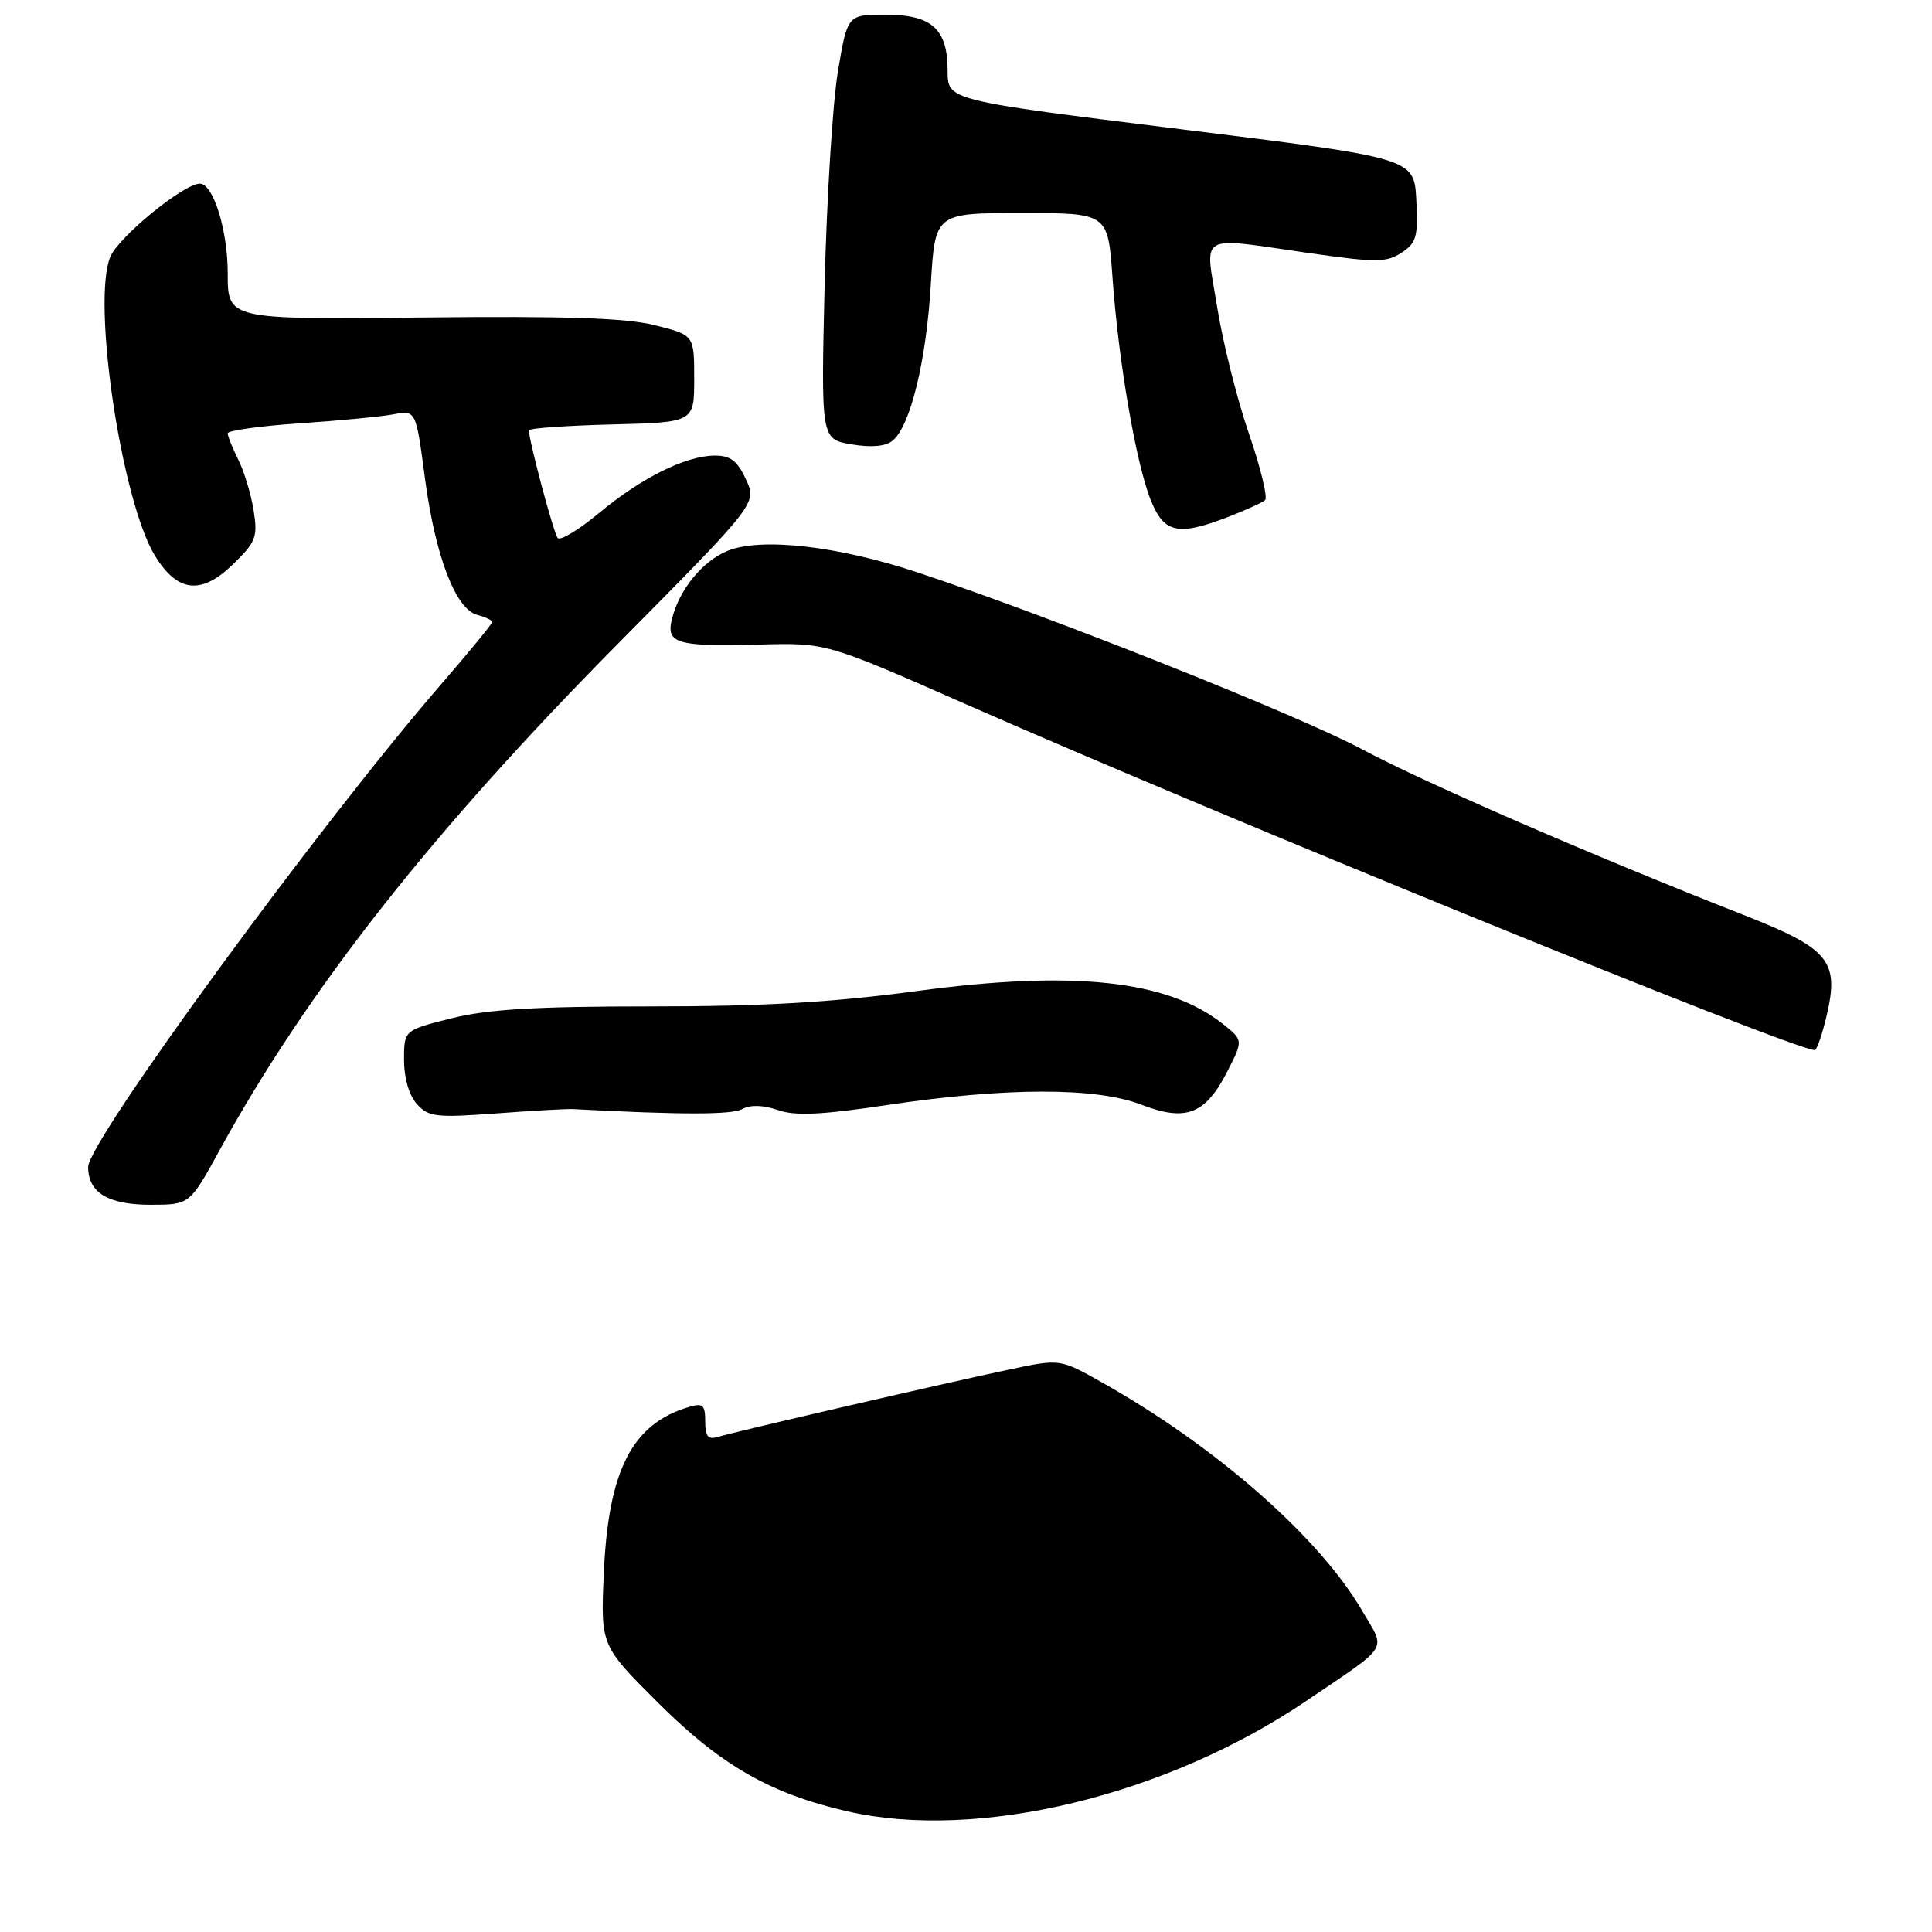 <?xml version="1.0" encoding="UTF-8" standalone="no"?>
<!DOCTYPE svg PUBLIC "-//W3C//DTD SVG 1.1//EN" "http://www.w3.org/Graphics/SVG/1.1/DTD/svg11.dtd" >
<svg xmlns="http://www.w3.org/2000/svg" xmlns:xlink="http://www.w3.org/1999/xlink" version="1.1" viewBox="0 0 263 263">
 <g >
 <path fill="currentColor"
d=" M 29.89 156.58 C 41.90 134.69 58.87 113.13 84.25 87.50 C 103.06 68.50 103.06 68.50 101.54 65.25 C 100.37 62.72 99.42 62.00 97.27 62.02 C 93.33 62.05 87.30 65.05 81.54 69.84 C 78.81 72.11 76.28 73.64 75.92 73.24 C 75.37 72.60 72.00 60.02 72.00 58.58 C 72.00 58.30 77.06 57.94 83.25 57.78 C 94.50 57.50 94.50 57.50 94.50 51.56 C 94.50 45.62 94.50 45.62 89.19 44.28 C 85.25 43.28 77.09 43.01 57.44 43.22 C 31.00 43.50 31.00 43.50 31.00 37.20 C 31.00 31.34 29.03 25.00 27.21 25.00 C 25.01 25.00 16.14 32.25 15.01 34.97 C 12.48 41.09 16.56 68.32 21.12 75.69 C 24.18 80.64 27.37 81.00 31.65 76.88 C 34.84 73.80 35.10 73.14 34.53 69.50 C 34.18 67.30 33.24 64.19 32.45 62.60 C 31.65 61.00 31.00 59.38 31.00 58.99 C 31.00 58.61 35.39 57.99 40.75 57.63 C 46.11 57.27 51.88 56.72 53.56 56.40 C 56.62 55.83 56.62 55.83 57.85 65.12 C 59.27 75.76 62.02 82.93 64.98 83.71 C 66.09 84.00 67.00 84.43 67.00 84.68 C 67.00 84.92 63.85 88.76 59.99 93.22 C 43.52 112.25 12.00 155.35 12.00 158.85 C 12.00 162.35 14.71 164.00 20.48 164.00 C 25.82 164.00 25.82 164.00 29.89 156.58 Z  M 78.00 150.98 C 92.79 151.76 99.58 151.76 101.03 150.98 C 102.18 150.37 103.89 150.42 105.89 151.11 C 108.24 151.93 111.79 151.77 120.74 150.43 C 136.94 148.01 149.17 147.99 155.34 150.37 C 161.46 152.73 164.08 151.71 167.08 145.84 C 169.24 141.60 169.24 141.60 166.49 139.41 C 158.99 133.43 146.15 132.04 124.86 134.90 C 113.23 136.46 103.91 137.00 88.56 137.00 C 72.84 137.00 66.37 137.39 61.46 138.62 C 55.00 140.24 55.00 140.24 55.00 144.29 C 55.00 146.74 55.69 149.11 56.75 150.29 C 58.33 152.05 59.36 152.17 67.50 151.57 C 72.45 151.20 77.17 150.93 78.00 150.98 Z  M 248.66 138.25 C 250.40 130.79 249.03 129.14 237.33 124.54 C 216.76 116.47 194.16 106.65 185.50 102.04 C 176.60 97.29 143.20 84.00 124.94 77.93 C 114.03 74.30 103.54 73.12 99.00 75.00 C 95.62 76.40 92.48 80.25 91.48 84.22 C 90.63 87.62 92.07 88.04 103.50 87.74 C 112.50 87.50 112.50 87.50 131.50 95.87 C 166.58 111.32 243.44 142.64 247.02 142.95 C 247.31 142.98 248.05 140.86 248.66 138.25 Z  M 167.23 70.35 C 169.58 69.44 171.82 68.42 172.21 68.09 C 172.60 67.75 171.61 63.66 170.00 58.99 C 168.39 54.32 166.45 46.56 165.68 41.75 C 164.04 31.49 162.72 32.24 178.49 34.49 C 187.33 35.75 188.74 35.74 190.79 34.40 C 192.82 33.07 193.06 32.22 192.80 27.21 C 192.50 21.52 192.50 21.52 160.75 17.59 C 129.00 13.66 129.00 13.66 129.00 9.66 C 129.00 3.93 126.87 2.00 120.52 2.00 C 115.36 2.00 115.36 2.00 114.06 9.75 C 113.35 14.01 112.54 27.01 112.26 38.64 C 111.76 59.78 111.76 59.78 115.91 60.49 C 118.66 60.95 120.57 60.77 121.53 59.97 C 123.93 57.98 126.09 49.13 126.71 38.75 C 127.29 29.00 127.29 29.00 139.06 29.00 C 150.82 29.00 150.82 29.00 151.44 37.75 C 152.24 49.09 154.64 63.06 156.64 68.05 C 158.46 72.60 160.34 73.01 167.23 70.35 Z  M 115.37 246.58 C 104.86 244.17 98.19 240.35 89.63 231.84 C 81.77 224.01 81.77 224.01 82.19 214.25 C 82.80 200.15 86.01 193.85 93.75 191.54 C 95.68 190.96 96.00 191.24 96.00 193.50 C 96.00 195.55 96.39 196.01 97.75 195.60 C 100.00 194.90 128.39 188.34 137.39 186.43 C 144.28 184.97 144.28 184.97 149.89 188.12 C 165.50 196.88 179.59 209.23 185.45 219.30 C 188.67 224.83 189.37 223.72 177.81 231.55 C 158.72 244.47 133.11 250.64 115.37 246.58 Z "/>
</g>
</svg>
